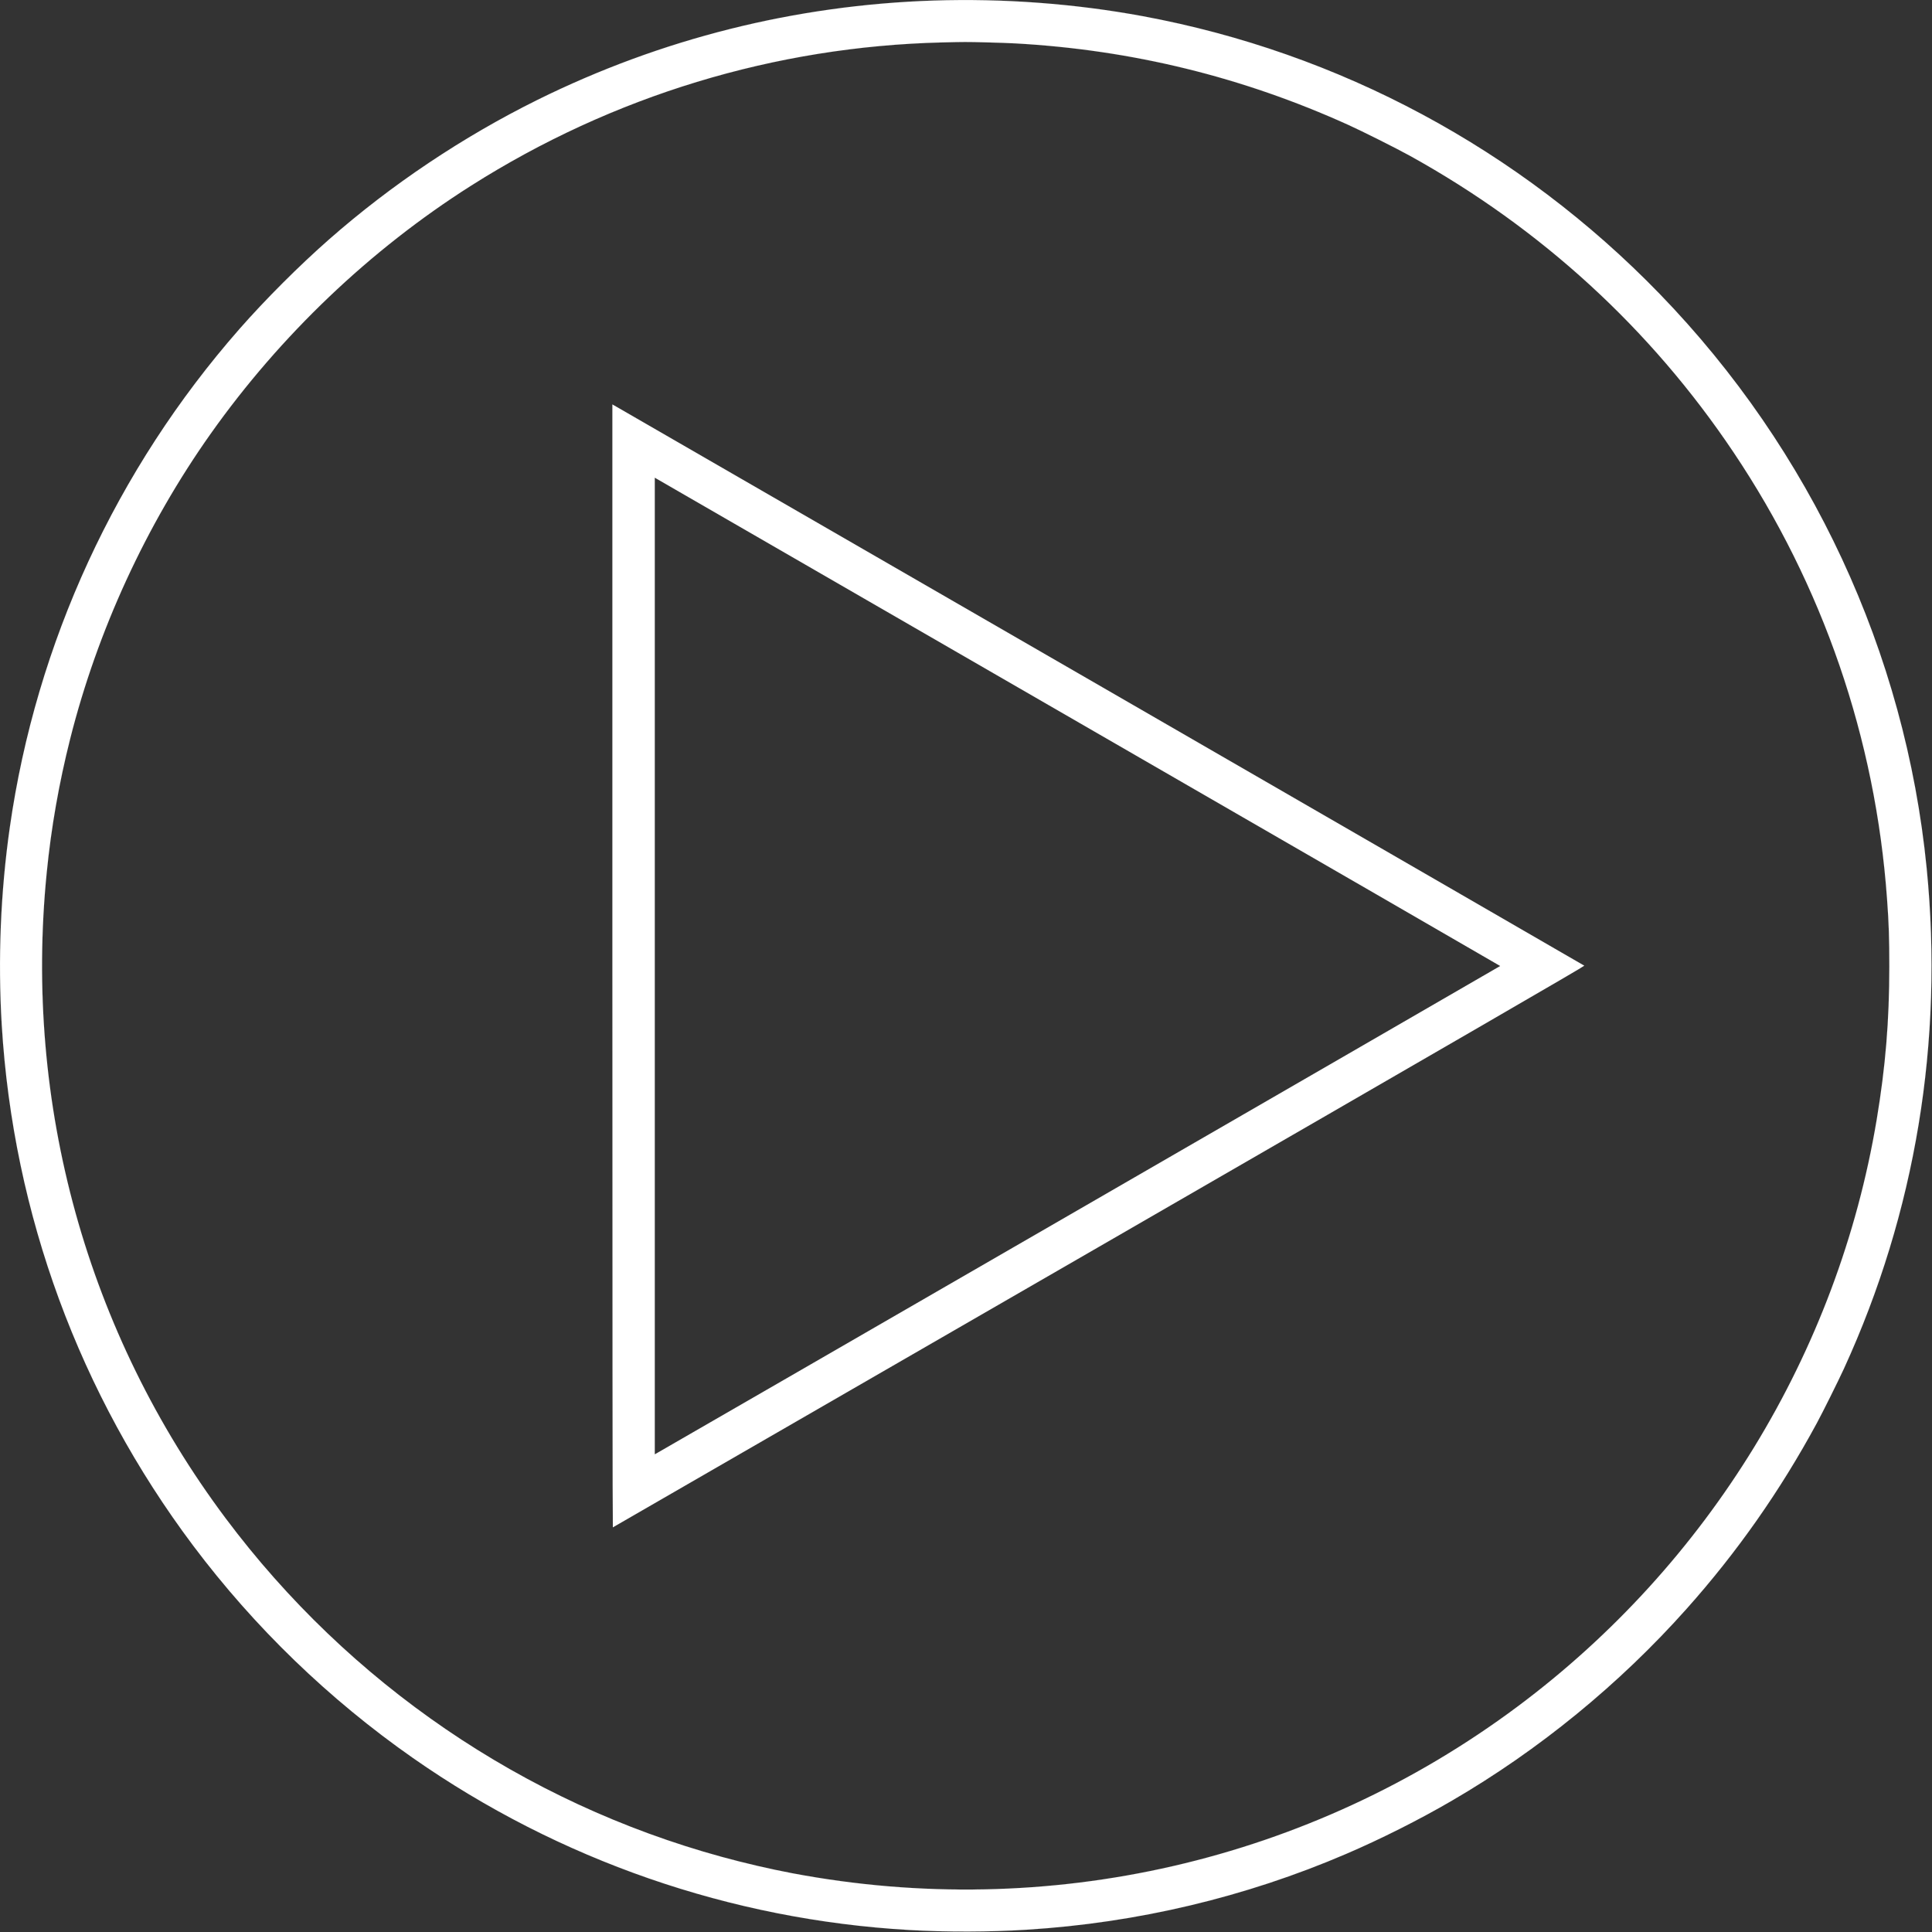 <?xml version="1.0" standalone="no"?>
<!DOCTYPE svg PUBLIC "-//W3C//DTD SVG 20010904//EN"
 "http://www.w3.org/TR/2001/REC-SVG-20010904/DTD/svg10.dtd">
<svg version="1.0" xmlns="http://www.w3.org/2000/svg"
 width="1024px" height="1024px" viewBox="0 0 3830 3830"
 preserveAspectRatio="xMidYMid meet">

<rect x="0" y="0" width="3830" height="3830" fill="#333333" stroke="none"/>

<g transform="translate(0,3830) scale(0.1,-0.1)"
fill="#FFFFFF" stroke="#FFFFFF">
<path d="M18510 38289 c-2745 -90 -5404 -757 -7855 -1969 -1478 -732 -2898
-1682 -4131 -2766 -591 -519 -1262 -1190 -1775 -1774 -2447 -2788 -4031 -6225
-4554 -9880 -184 -1286 -238 -2622 -160 -3920 227 -3748 1540 -7318 3798
-10325 1213 -1615 2691 -3043 4353 -4205 2900 -2027 6300 -3206 9834 -3410
742 -43 1601 -41 2340 6 2185 136 4330 645 6325 1502 688 295 1452 679 2100
1057 1723 1003 3318 2307 4651 3803 1000 1121 1856 2341 2579 3677 123 227
423 831 540 1085 1418 3093 1979 6489 1639 9920 -423 4270 -2289 8284 -5294
11385 -2775 2864 -6349 4783 -10250 5505 -1344 248 -2765 354 -4140 309z
m1050 -829 c206 -5 461 -14 565 -20 2313 -128 4502 -664 6605 -1616 276 -125
944 -460 1211 -607 2604 -1439 4779 -3430 6424 -5882 1772 -2641 2816 -5677
3044 -8855 36 -491 45 -775 45 -1340 0 -1077 -75 -1985 -250 -3035 -772 -4626
-3332 -8810 -7119 -11635 -4117 -3071 -9306 -4264 -14380 -3305 -431 81 -942
200 -1395 324 -3925 1074 -7387 3437 -9840 6716 -2746 3672 -4002 8206 -3544
12795 89 898 242 1767 464 2650 542 2149 1505 4241 2785 6050 1382 1952 3163
3650 5160 4917 2809 1783 6026 2761 9340 2842 448 11 479 11 885 1z"/>
<path d="M12140 19150 c0 -6510 4 -11130 9 -11128 5 2 4343 2505 9639 5563
7194 4153 9628 5563 9619 5571 -9 9 -19019 10987 -19224 11102 l-43 24 0
-11132z m9258 4820 c4588 -2648 8342 -4817 8342 -4820 0 -4 -16310 -9426
-16702 -9648 l-58 -33 0 9681 0 9681 39 -23 c21 -13 3792 -2190 8379 -4838z"/>
</g>
</svg>
